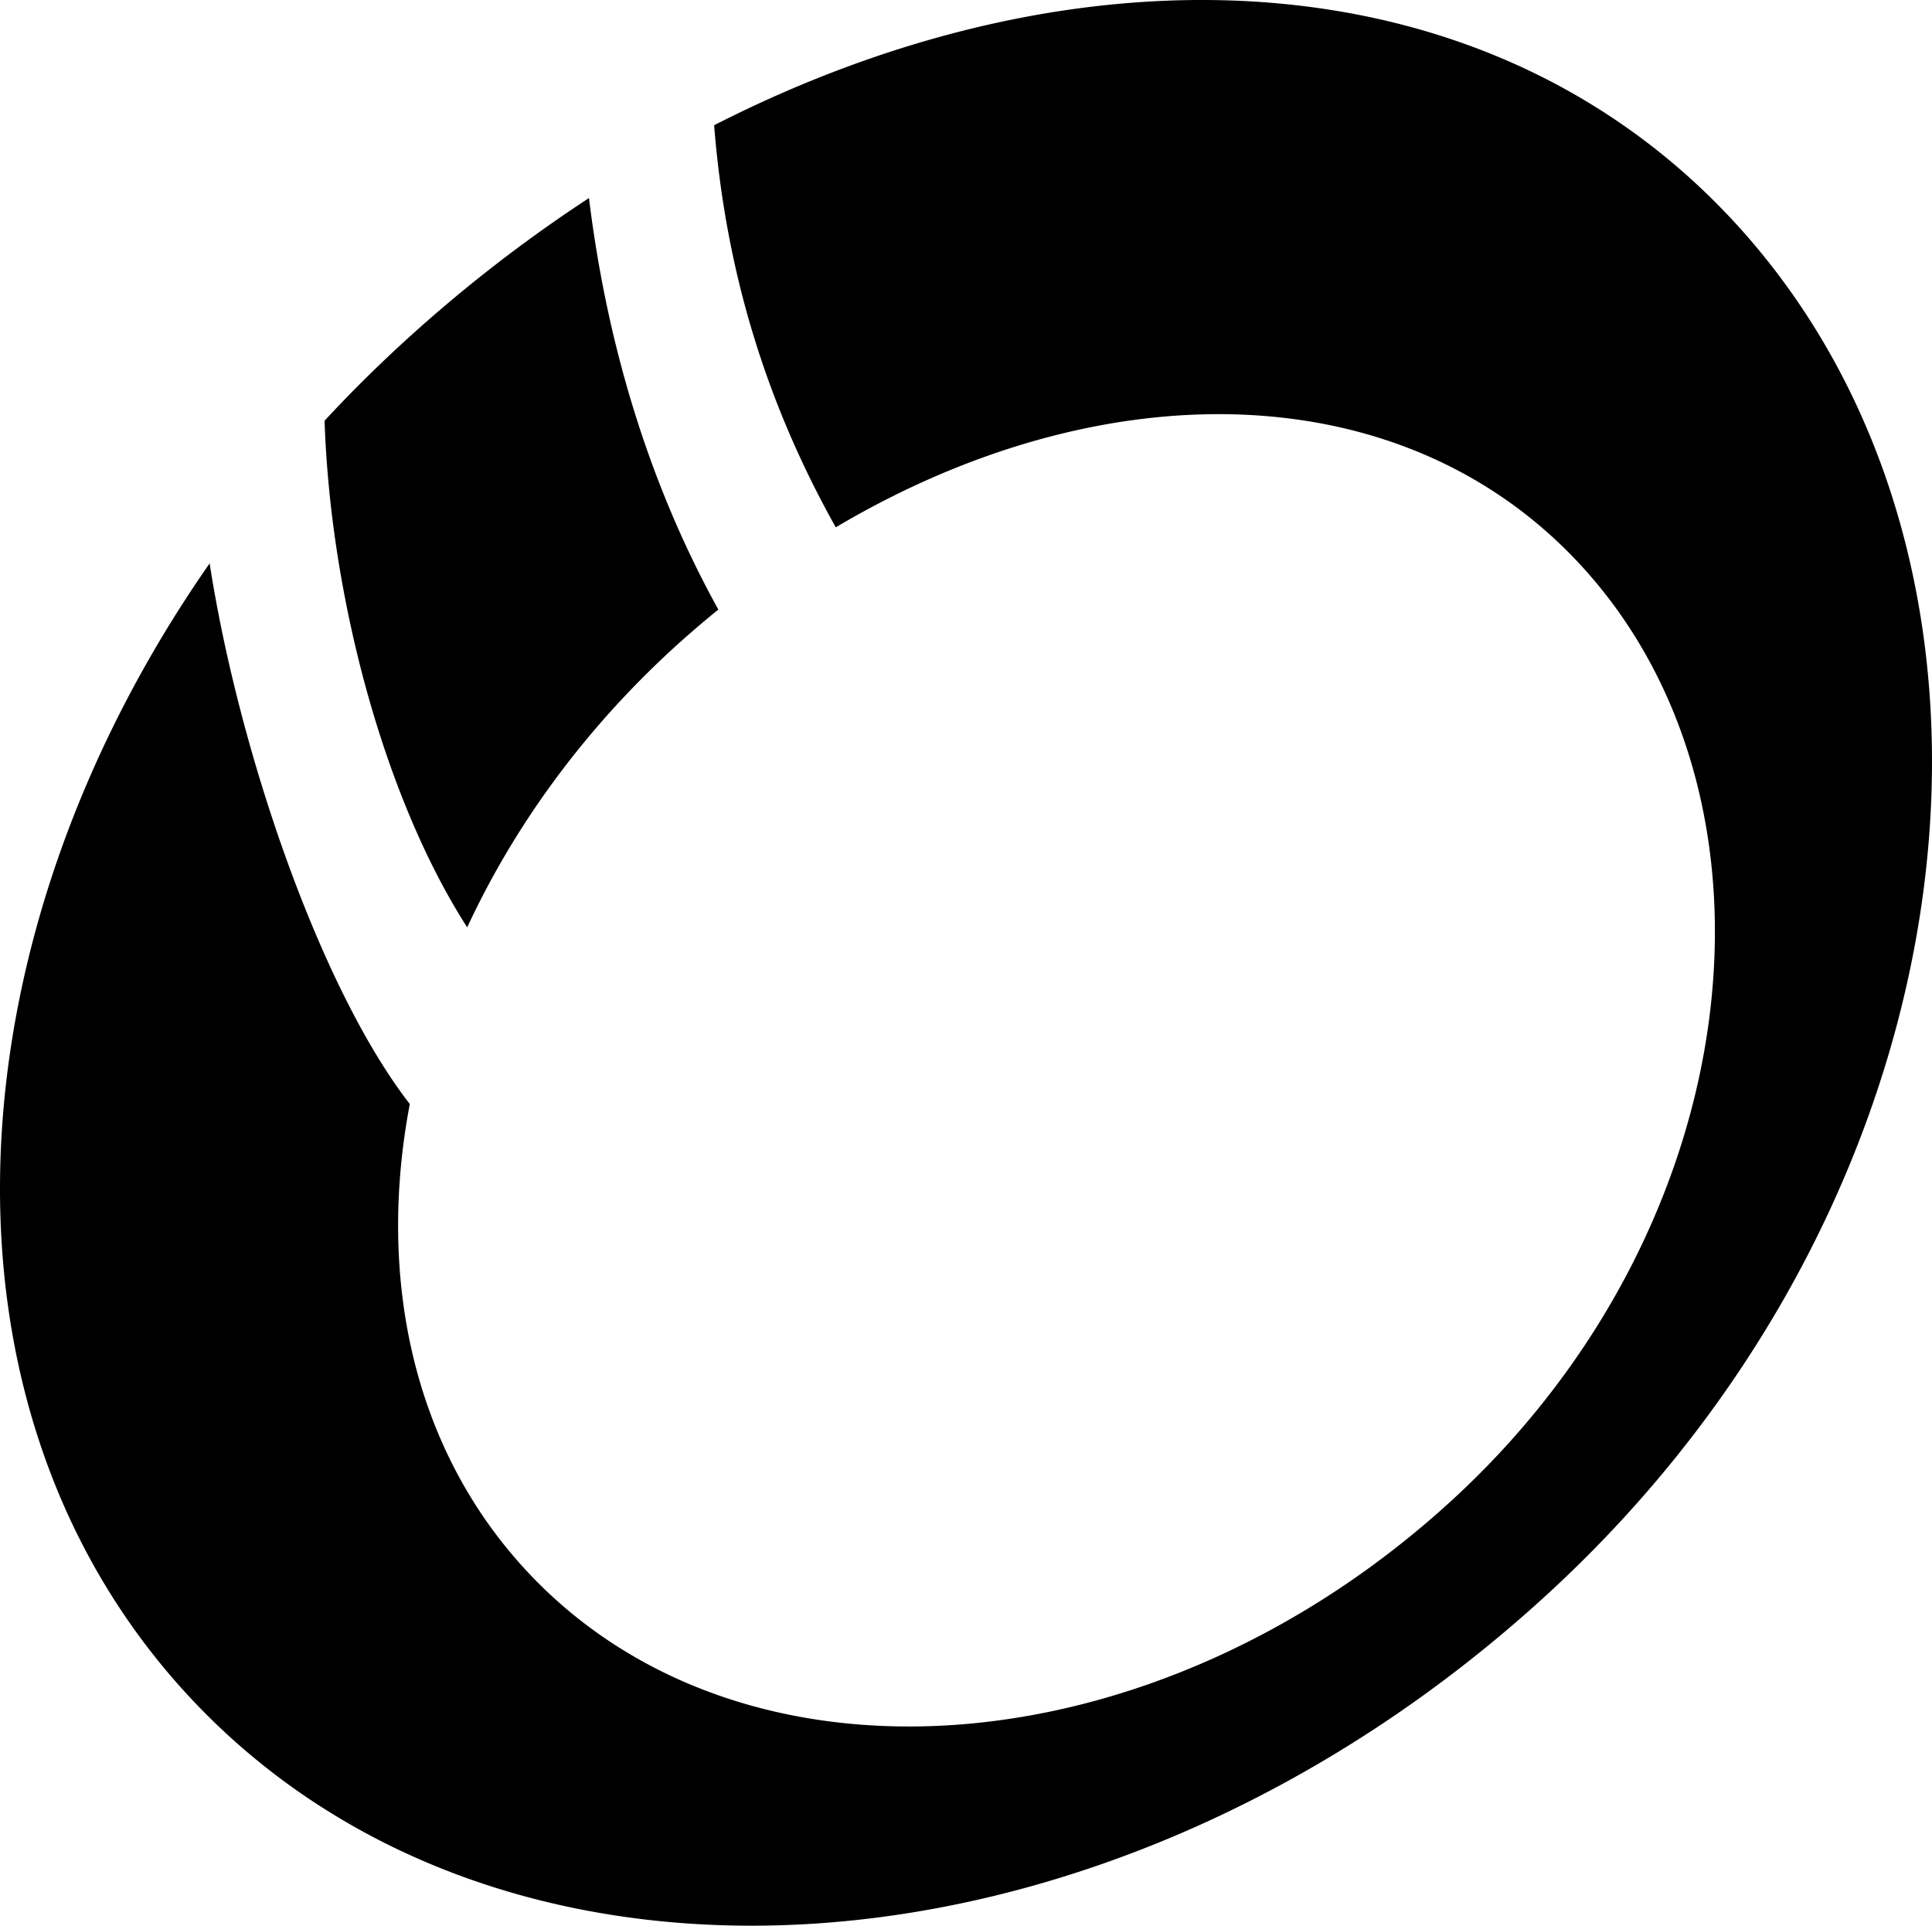 <svg xmlns="http://www.w3.org/2000/svg" viewBox="0 0 256 255.14">
  <path d="M88.965 86.124a135.034 135.034 0 0 1 6.218-5.365c-9.767-17.655-14.937-36.527-17.14-54.52a192.609 192.609 0 0 0-25.015 19.51 180.606 180.606 0 0 0-10.02 9.99c.76 23.082 7.8 49.837 18.899 67.13 6.1-13.153 15.167-25.789 27.058-36.745zM229.848 29.46C197.342-5.82 143.854-8.524 94.626 16.592c1.443 18.27 6.375 35.883 16.118 53.275 35.293-20.929 75.144-20.572 98.725 5.021 28.615 31.056 22.429 87.48-16.881 123.7-39.31 36.221-94.375 40.407-122.99 9.351-14.889-16.16-19.66-38.677-15.297-61.663-11.883-15.3-22.676-46.785-26.522-71.633-35.052 50.243-37.916 111.936-2.966 149.868 42.045 45.632 122.845 39.581 180.471-13.516 57.627-53.097 66.609-135.903 24.564-181.535z"/>
</svg>
